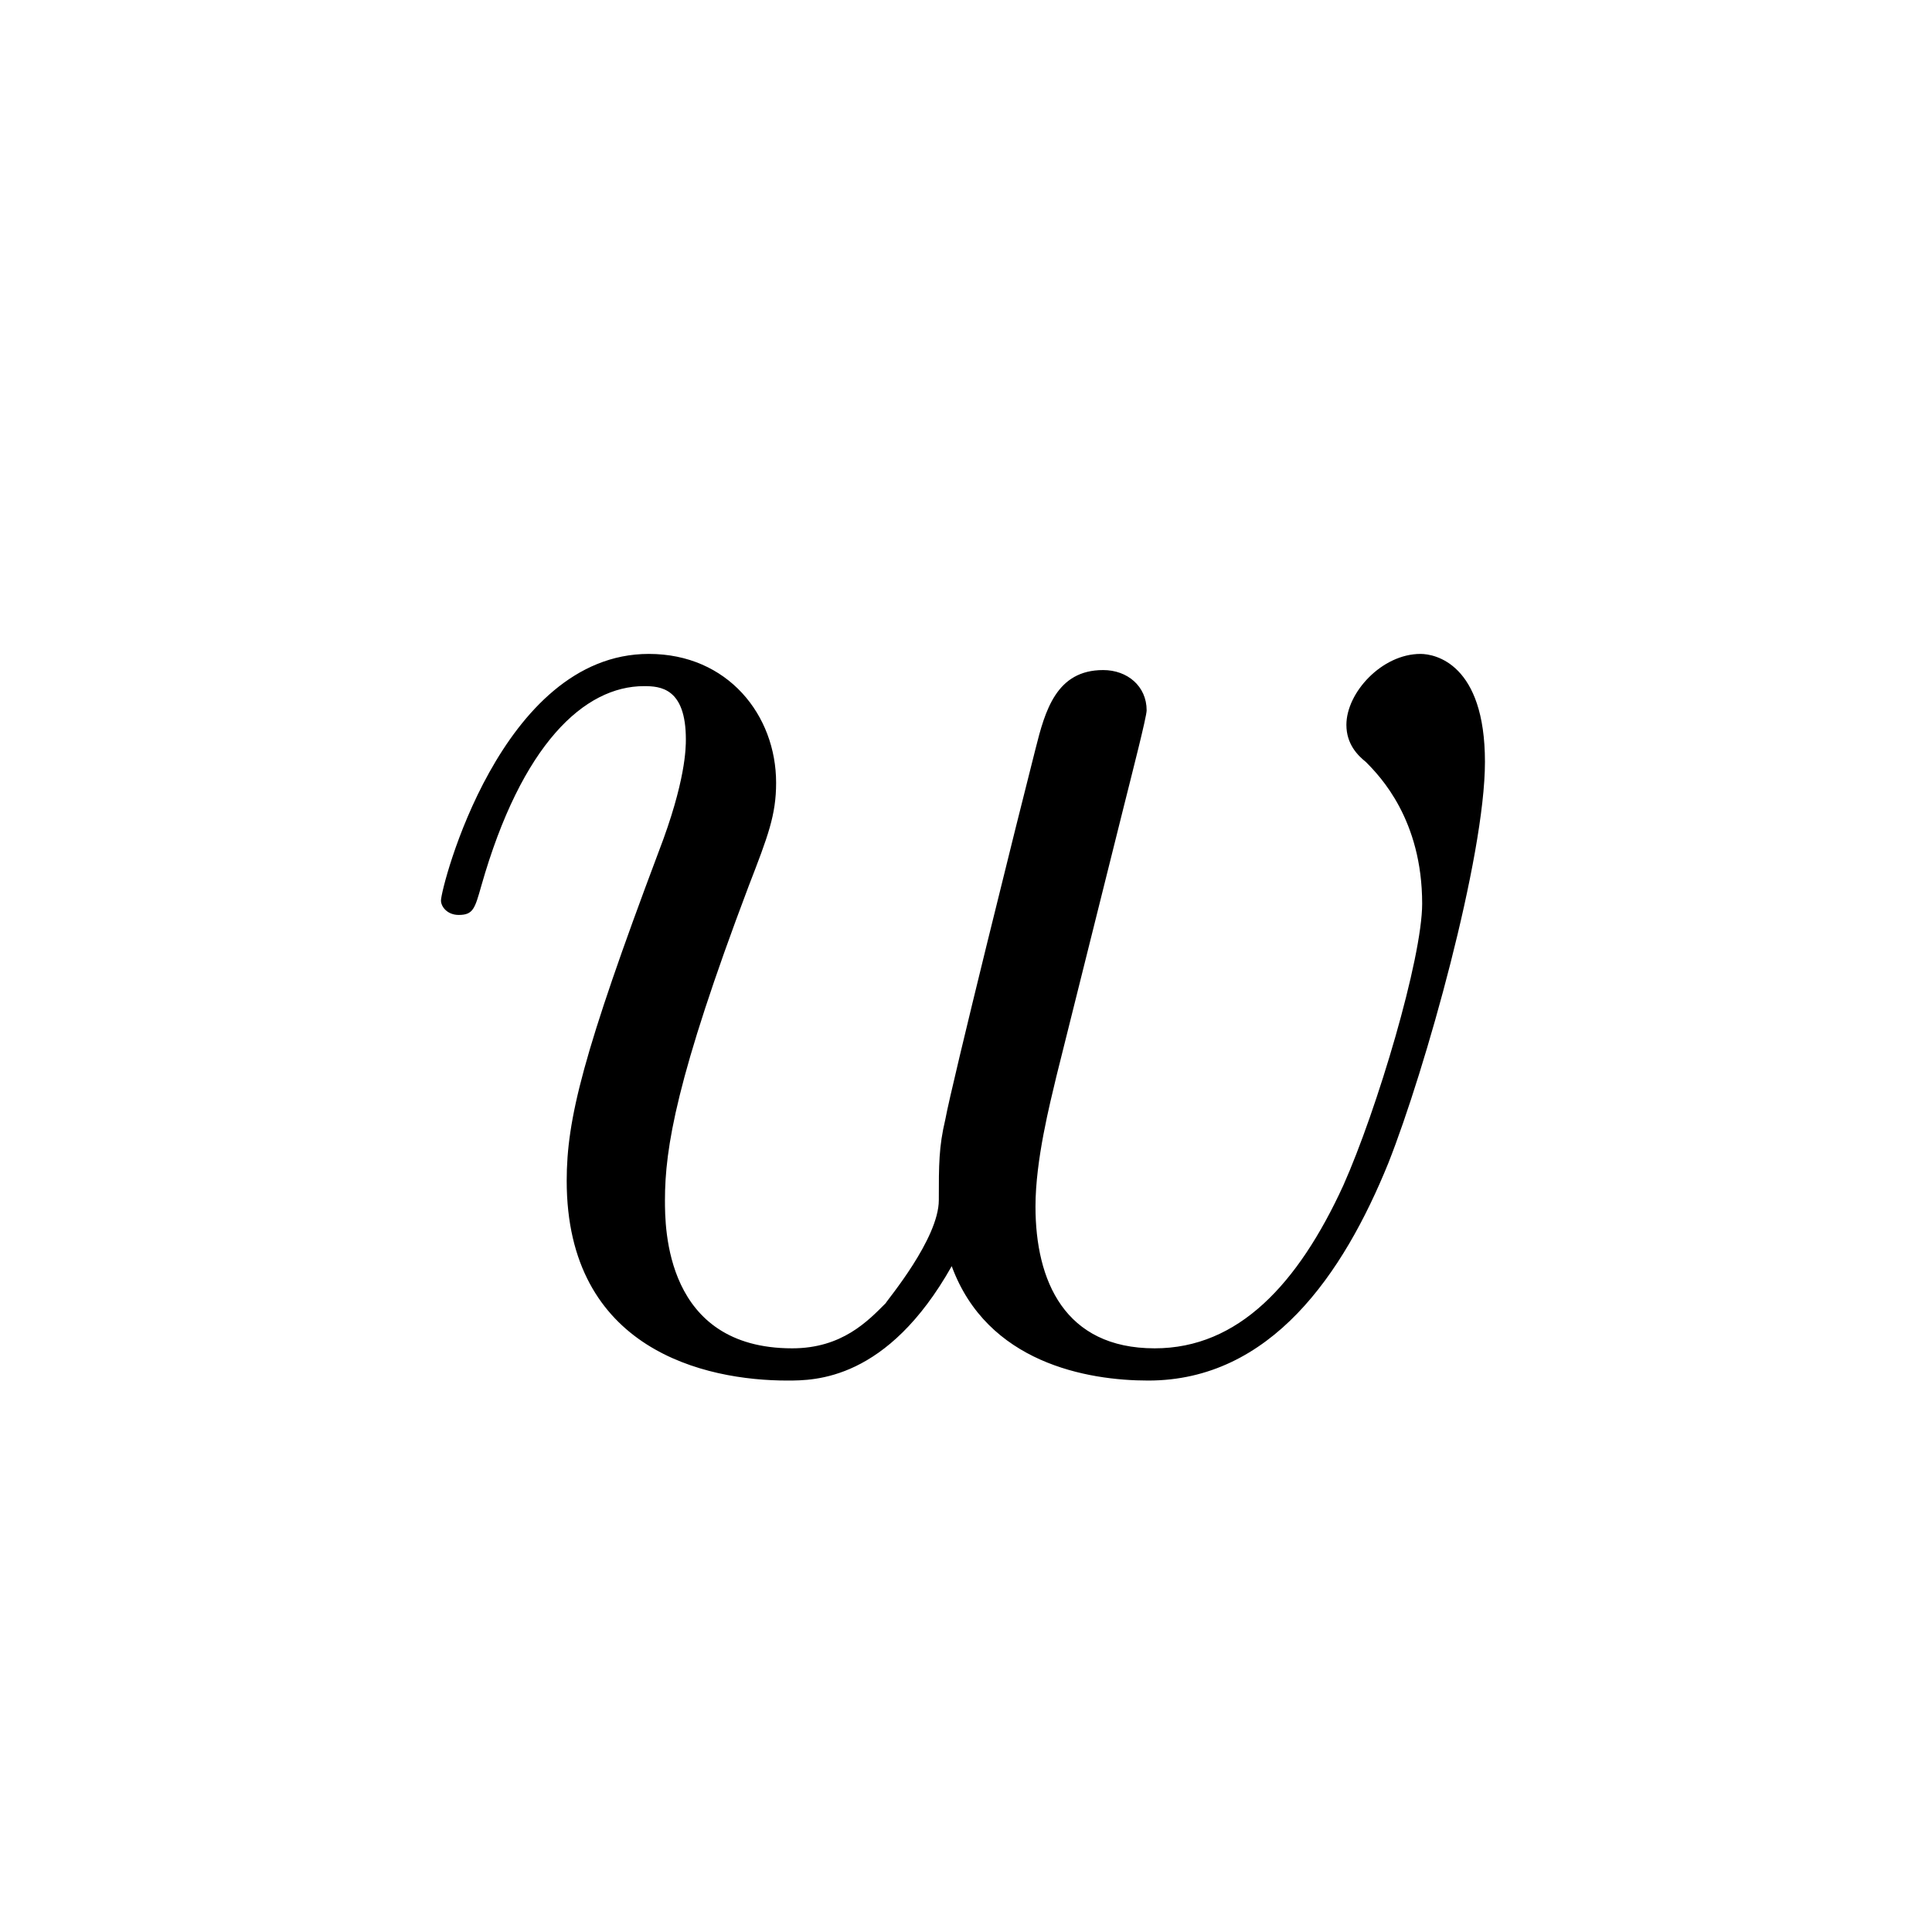 <?xml version="1.0" encoding="UTF-8"?>
<svg width="28px" height="28px" viewBox="0 0 28 28" version="1.1" xmlns="http://www.w3.org/2000/svg" xmlns:xlink="http://www.w3.org/1999/xlink">
    <!-- Generator: Sketch 48.1 (47250) - http://www.bohemiancoding.com/sketch -->
    <title>lw</title>
    <desc>Created with Sketch.</desc>
    <defs></defs>
    <g id="numbers,-letters,-operators" stroke="none" stroke-width="1" fill="none" fill-rule="evenodd">
        <g id="lw" fill="#000000" fill-rule="nonzero">
            <g transform="translate(5, 7)" id="g0-119">
                <path d="M8.793,11.35 C9.307,12.751 10.754,13.008 11.641,13.008 C13.416,13.008 14.467,11.467 15.121,9.856 C15.657,8.501 16.521,5.419 16.521,4.042 C16.521,2.618 15.798,2.477 15.587,2.477 C15.027,2.477 14.513,3.038 14.513,3.505 C14.513,3.785 14.677,3.948 14.794,4.042 C15.004,4.252 15.611,4.882 15.611,6.097 C15.611,6.89 14.957,9.085 14.467,10.183 C13.813,11.607 12.949,12.541 11.735,12.541 C10.427,12.541 10.007,11.56 10.007,10.486 C10.007,9.809 10.217,8.992 10.311,8.595 L11.291,4.672 C11.408,4.205 11.618,3.388 11.618,3.295 C11.618,2.944 11.338,2.711 10.988,2.711 C10.311,2.711 10.147,3.295 10.007,3.855 C9.774,4.766 8.793,8.712 8.7,9.225 C8.606,9.622 8.606,9.879 8.606,10.393 C8.606,10.953 7.859,11.84 7.836,11.887 C7.579,12.144 7.205,12.541 6.481,12.541 C4.637,12.541 4.637,10.79 4.637,10.393 C4.637,9.646 4.8,8.618 5.851,5.84 C6.131,5.116 6.248,4.812 6.248,4.345 C6.248,3.365 5.548,2.477 4.403,2.477 C2.255,2.477 1.391,5.863 1.391,6.05 C1.391,6.143 1.485,6.26 1.648,6.26 C1.858,6.26 1.882,6.167 1.975,5.84 C2.559,3.785 3.469,2.944 4.333,2.944 C4.567,2.944 4.94,2.968 4.94,3.715 C4.94,3.832 4.94,4.322 4.544,5.349 C3.446,8.268 3.213,9.225 3.213,10.112 C3.213,12.564 5.221,13.008 6.411,13.008 C6.808,13.008 7.859,13.008 8.793,11.35 Z"></path>
            </g>
        </g>
    </g>
</svg>